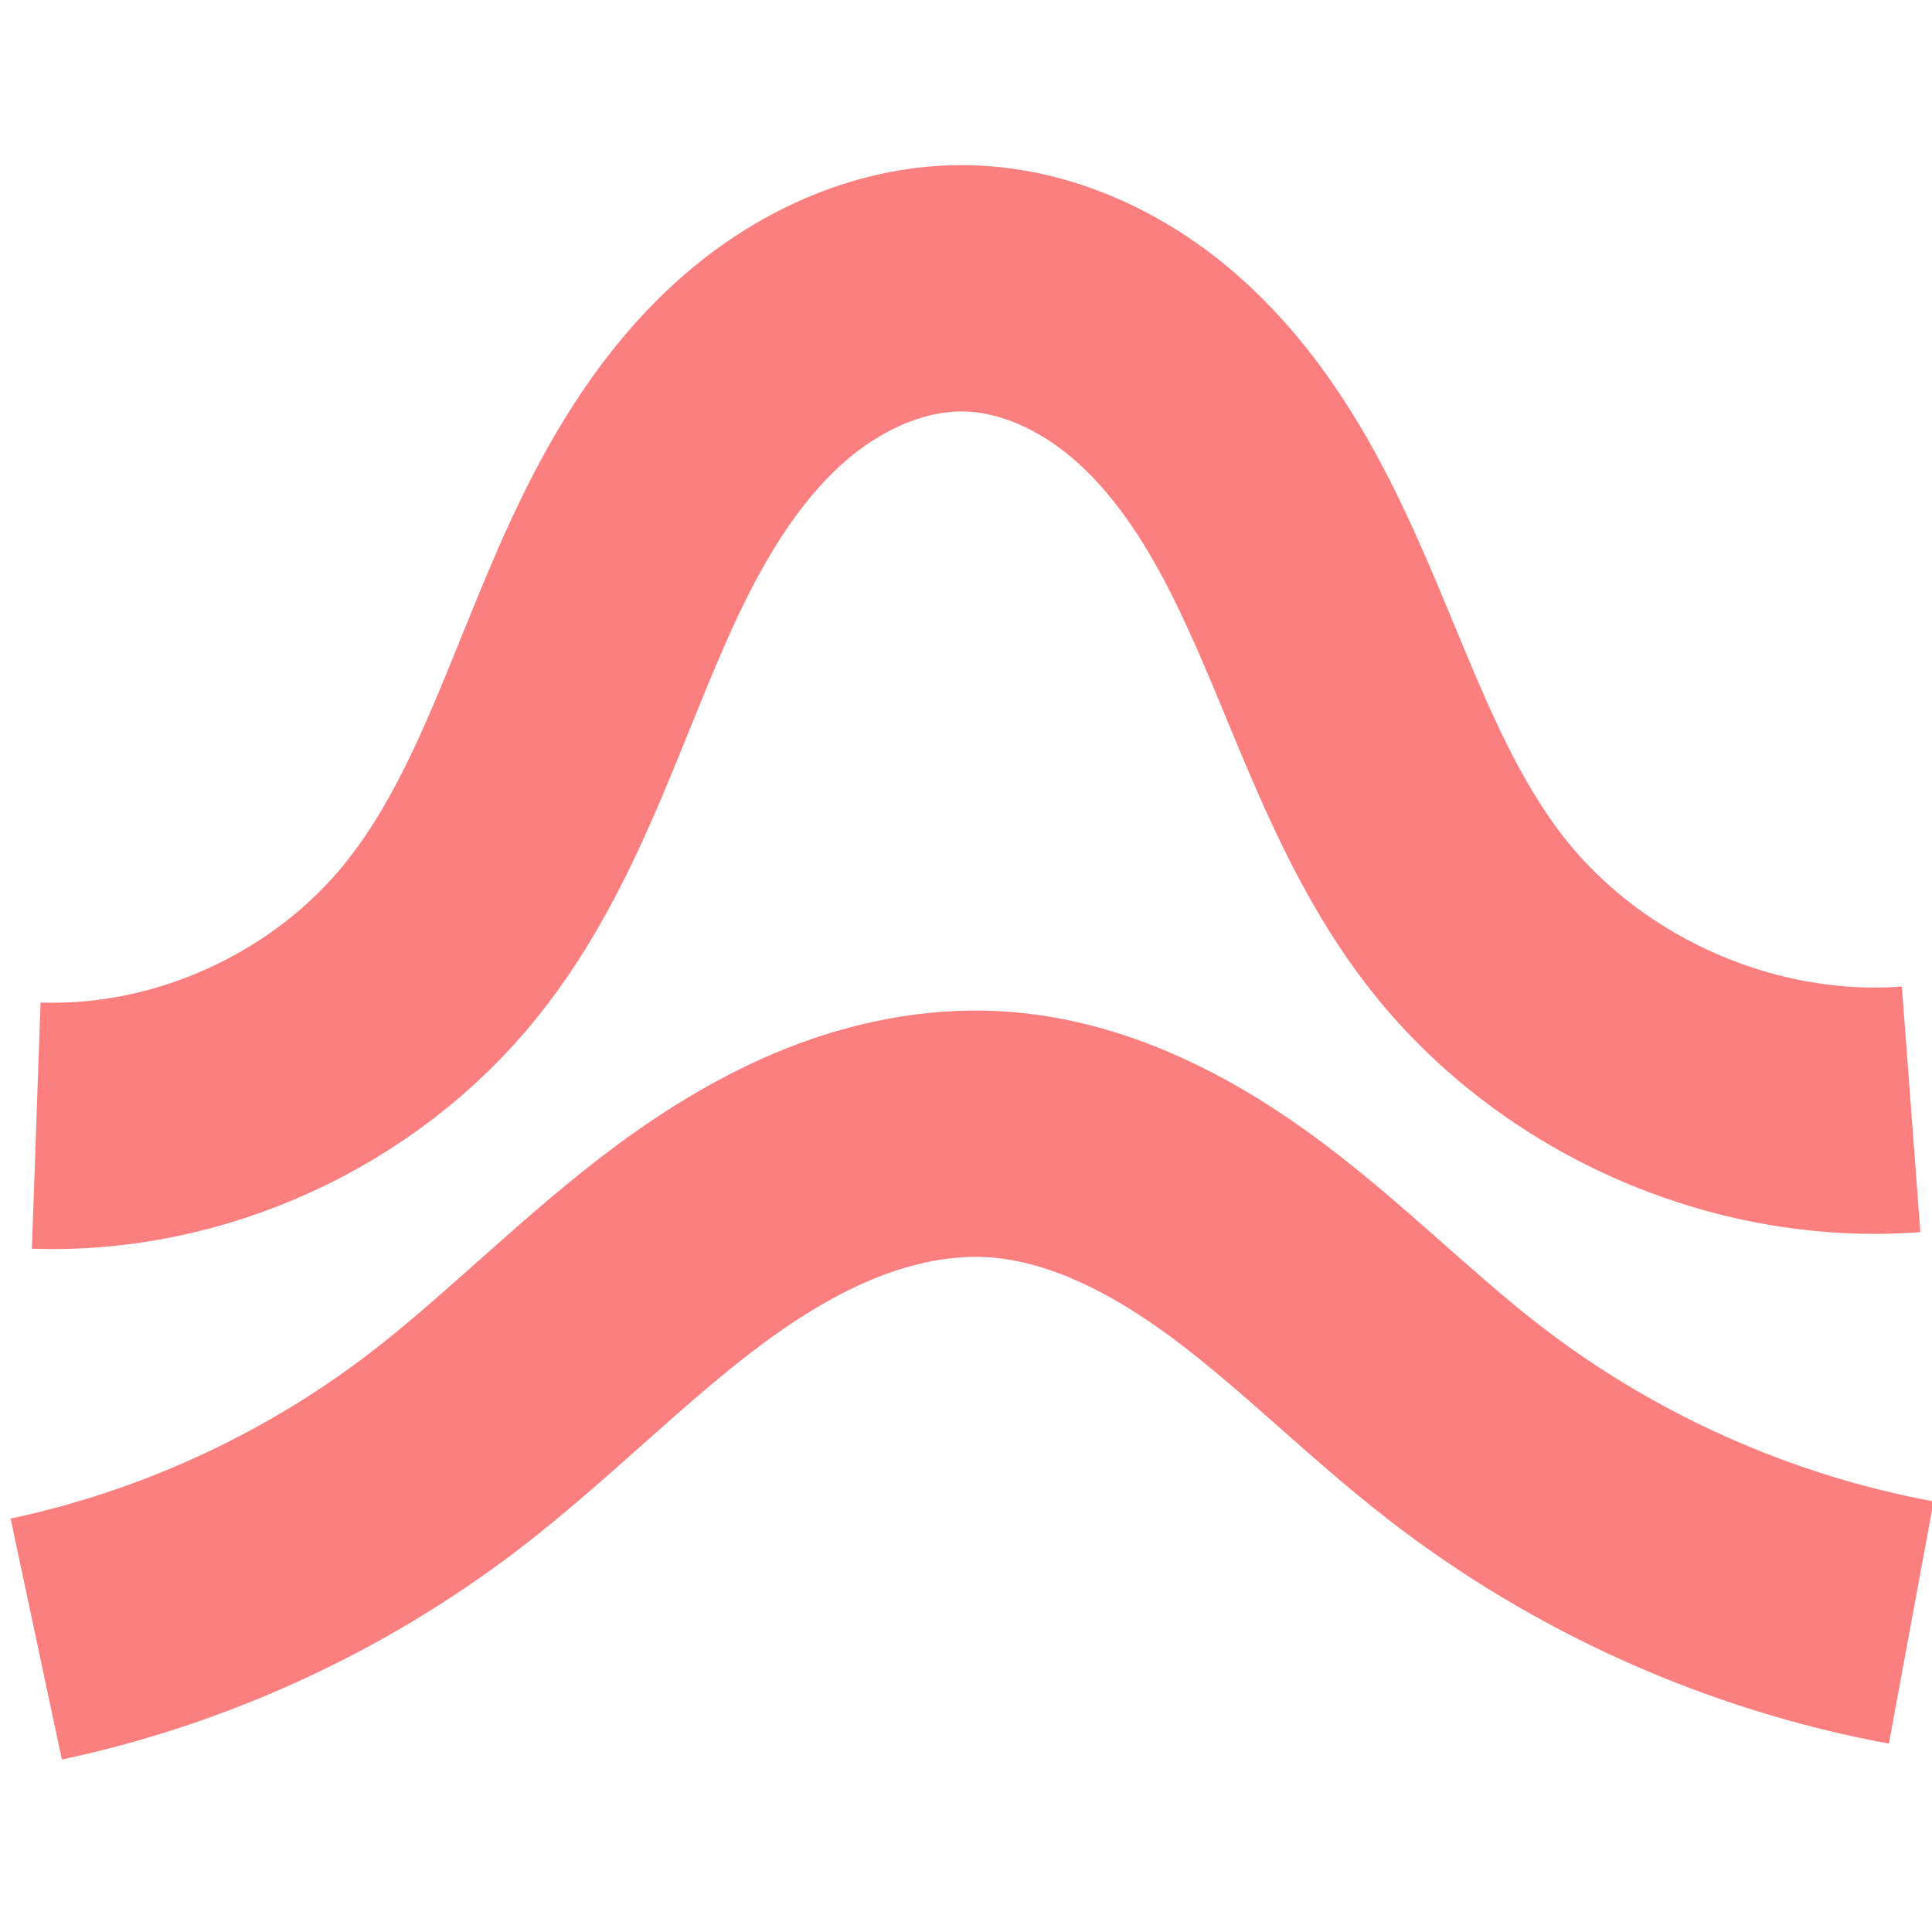 <?xml version="1.0" encoding="UTF-8" standalone="no"?>
<svg
   width="16"
   height="16"
   version="1.1"
   viewBox="0 0 16 16"
   id="svg2"
   inkscape:version="1.2.2 (732a01da63, 2022-12-09)"
   sodipodi:docname="icon_height_mul.svg"
   xmlns:inkscape="http://www.inkscape.org/namespaces/inkscape"
   xmlns:sodipodi="http://sodipodi.sourceforge.net/DTD/sodipodi-0.dtd"
   xmlns="http://www.w3.org/2000/svg"
   xmlns:svg="http://www.w3.org/2000/svg"
   xmlns:rdf="http://www.w3.org/1999/02/22-rdf-syntax-ns#"
   xmlns:cc="http://creativecommons.org/ns#"
   xmlns:dc="http://purl.org/dc/elements/1.1/">
  <defs
     id="defs10">
    <inkscape:path-effect
       effect="spiro"
       id="path-effect6469"
       is_visible="true"
       lpeversion="1" />
    <inkscape:path-effect
       effect="spiro"
       id="path-effect6463"
       is_visible="true"
       lpeversion="1" />
    <inkscape:path-effect
       effect="spiro"
       id="path-effect4977"
       is_visible="true"
       lpeversion="1" />
    <inkscape:path-effect
       effect="spiro"
       id="path-effect4245"
       is_visible="true"
       lpeversion="1" />
    <inkscape:path-effect
       effect="spiro"
       id="path-effect3156"
       is_visible="true"
       lpeversion="1" />
    <inkscape:path-effect
       effect="spiro"
       id="path-effect2324"
       is_visible="true"
       lpeversion="1" />
    <inkscape:path-effect
       effect="powerstroke"
       id="path-effect2285"
       is_visible="true"
       lpeversion="1"
       offset_points="0.763,0.352"
       not_jump="true"
       sort_points="true"
       interpolator_type="CentripetalCatmullRom"
       interpolator_beta="0.75"
       start_linecap_type="round"
       linejoin_type="spiro"
       miter_limit="4"
       scale_width="1"
       end_linecap_type="round" />
    <inkscape:path-effect
       effect="simplify"
       id="path-effect2283"
       is_visible="true"
       lpeversion="1"
       steps="1"
       threshold="0.003"
       smooth_angles="0"
       helper_size="0"
       simplify_individual_paths="false"
       simplify_just_coalesce="false"
       step="1" />
  </defs>
  <sodipodi:namedview
     pagecolor="#ffffff"
     bordercolor="#666666"
     borderopacity="1"
     objecttolerance="10"
     gridtolerance="10"
     guidetolerance="10"
     inkscape:pageopacity="0"
     inkscape:pageshadow="2"
     inkscape:window-width="1920"
     inkscape:window-height="1009"
     id="namedview8"
     showgrid="false"
     inkscape:zoom="11.313709"
     inkscape:cx="-17.810252"
     inkscape:cy="9.2807765"
     inkscape:window-x="-8"
     inkscape:window-y="-8"
     inkscape:window-maximized="1"
     inkscape:current-layer="svg2"
     inkscape:object-paths="false"
     inkscape:snap-smooth-nodes="false"
     inkscape:object-nodes="true"
     inkscape:snap-grids="false"
     inkscape:snap-to-guides="true"
     inkscape:pagecheckerboard="0"
     inkscape:showpageshadow="0"
     inkscape:deskcolor="#d1d1d1"
     showguides="false">
    <inkscape:grid
       type="xygrid"
       id="grid4140" />
  </sodipodi:namedview>
  <path
     style="fill:none;stroke:#fc7f7f;stroke-width:2.04;stroke-linecap:butt;stroke-linejoin:miter;stroke-dasharray:none;stroke-opacity:1"
     d="M 0.3,13.574 C 1.513,13.316 2.668,12.787 3.656,12.036 4.372,11.49 4.999,10.833 5.723,10.298 6.086,10.031 6.474,9.795 6.892,9.629 7.311,9.463 7.762,9.37 8.212,9.392 c 0.777,0.039 1.501,0.418 2.124,0.884 0.623,0.467 1.172,1.026 1.787,1.503 1.08,0.837 2.362,1.41 3.705,1.658"
     id="path3154"
     inkscape:path-effect="#path-effect3156"
     inkscape:original-d="M 0.29954527,13.573582 C 0.68265599,13.569314 3.3560945,12.088543 3.6556141,12.035626 7.4483839,11.365544 7.615207,4.5791955 8.2116375,9.3922133 15.800487,70.631991 11.786599,10.223905 12.122556,11.778998 c 0.165795,0.767444 3.679452,1.42131 3.705437,1.657705"
     sodipodi:nodetypes="csssc" />
  <path
     style="fill:none;stroke:#fc7f7f;stroke-width:2.04;stroke-linecap:butt;stroke-linejoin:miter;stroke-dasharray:none;stroke-opacity:1"
     d="M 0.3,9.322 C 1.575,9.367 2.857,8.779 3.656,7.784 4.42,6.833 4.722,5.601 5.266,4.508 5.538,3.962 5.879,3.439 6.341,3.041 6.803,2.642 7.397,2.374 8.008,2.388 c 0.577,0.013 1.131,0.276 1.565,0.656 0.435,0.38 0.76,0.871 1.022,1.385 0.525,1.029 0.825,2.183 1.527,3.1 0.858,1.119 2.299,1.764 3.705,1.658"
     id="path6465"
     inkscape:path-effect="#path-effect6469"
     inkscape:original-d="M 0.29954527,9.3223876 C 0.68265599,9.3180844 3.3560945,7.8373484 3.6556141,7.7844312 7.4483839,7.1143493 3.1581875,2.4439904 8.0076937,2.3877774 c 3.5034913,-0.040611 3.7789053,3.5849329 4.1148623,5.140026 0.165797,0.7674447 3.679452,1.4213098 3.705437,1.6577046"
     sodipodi:nodetypes="csssc" />
</svg>
